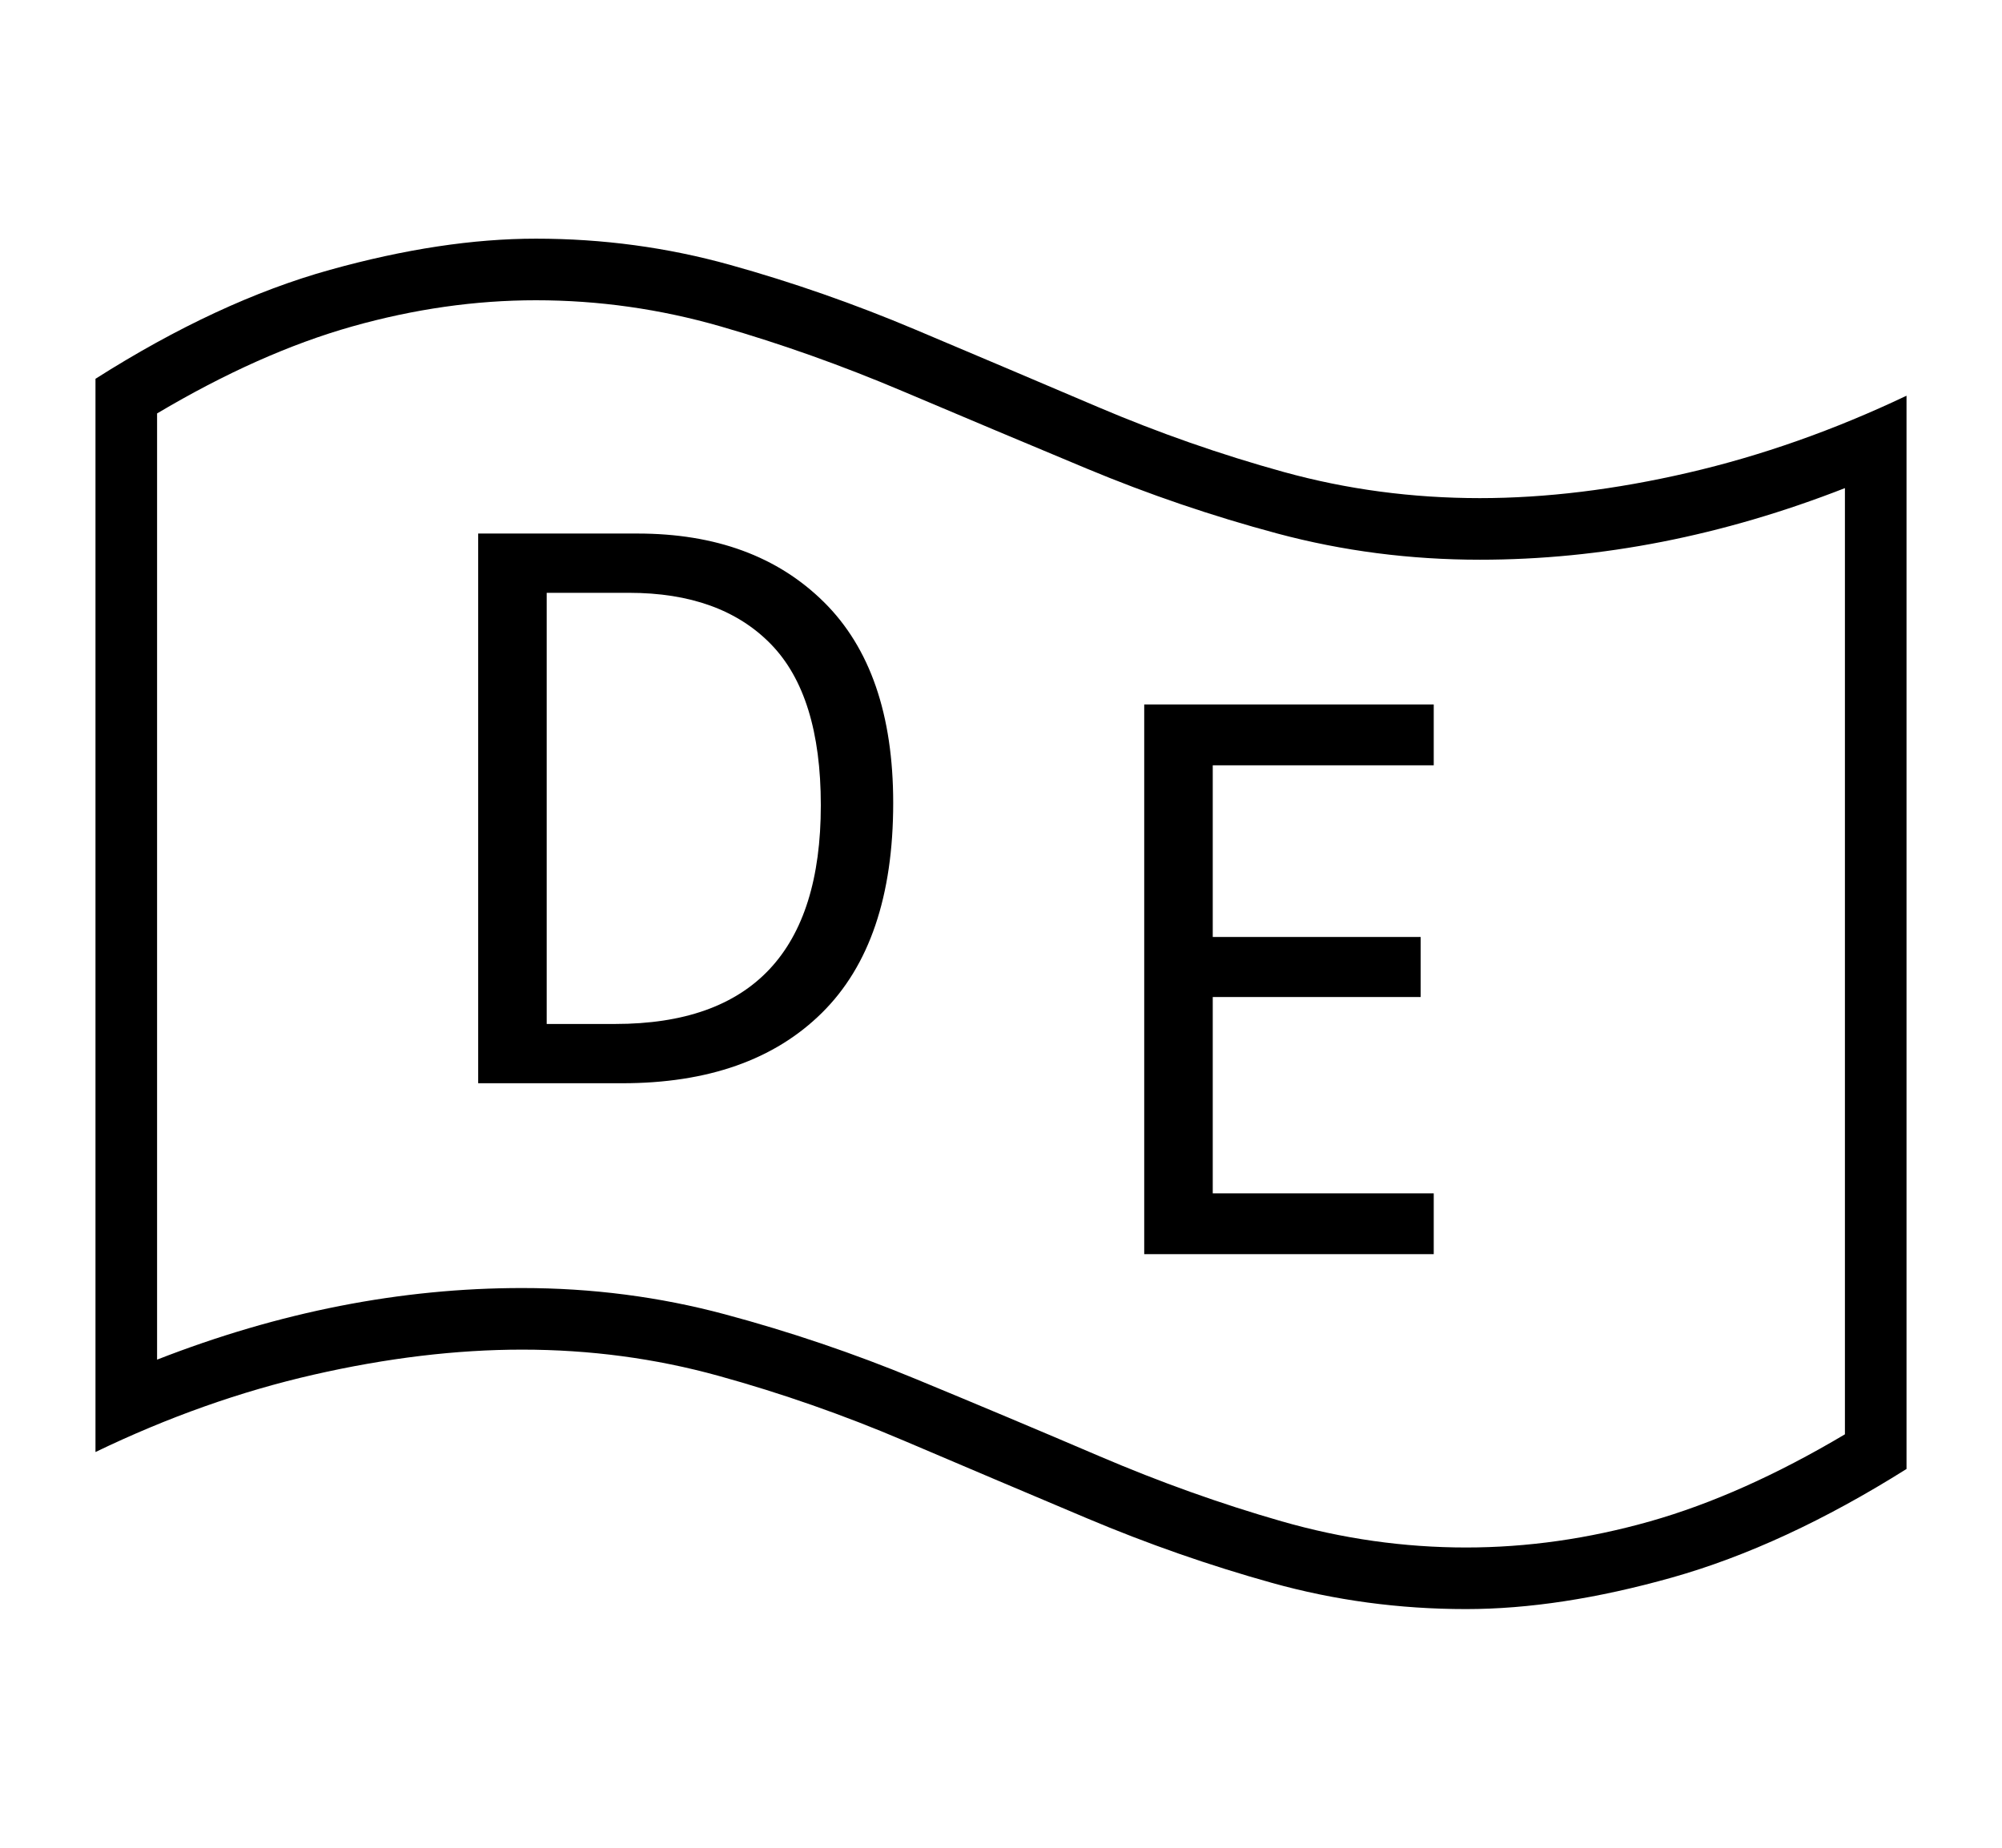 <svg xmlns="http://www.w3.org/2000/svg"
    viewBox="0 0 2600 2400">
  <!--
Copyright 2013 Google LLC
Noto is a trademark of Google Inc.
This Font Software is licensed under the SIL Open Font License, Version 1.1. This Font Software is distributed on an "AS IS" BASIS, WITHOUT WARRANTIES OR CONDITIONS OF ANY KIND, either express or implied. See the SIL Open Font License for the specific language, permissions and limitations governing your use of this Font Software.
http://scripts.sil.org/OFL
  -->
<path d="M1904 2090L1904 2090Q1774 2090 1652 2056 1530 2022 1411.5 1972 1293 1922 1174.5 1871.5 1056 1821 933 1787 810 1753 678 1753L678 1753Q550 1753 407.5 1785.5 265 1818 124 1886L124 1886 124 492Q283 391 428.5 350.5 574 310 696 310L696 310Q826 310 948 344 1070 378 1188.5 428 1307 478 1425.5 528.5 1544 579 1667 613 1790 647 1922 647L1922 647Q2050 647 2192.5 614 2335 581 2476 514L2476 514 2476 1908Q2317 2008 2171.5 2049 2026 2090 1904 2090ZM1904 2010L1904 2010Q2023 2010 2143 1976 2263 1942 2396 1863L2396 1863 2396 634Q2158 727 1922 727L1922 727Q1786 727 1659 693 1532 659 1411 608.5 1290 558 1172 508 1054 458 936 424 818 390 696 390L696 390Q578 390 457.5 424 337 458 204 537L204 537 204 1766Q442 1673 678 1673L678 1673Q814 1673 941 1707 1068 1741 1189 1791 1310 1841 1428 1891.5 1546 1942 1664.5 1976 1783 2010 1904 2010ZM808 1407L621 1407 621 693 828 693Q980 693 1070 782 1160 871 1160 1043L1160 1043Q1160 1224 1067.5 1315.5 975 1407 808 1407L808 1407ZM710 770L710 1330 799 1330Q1066 1330 1066 1046L1066 1046Q1066 903 1001 836.5 936 770 817 770L817 770 710 770ZM1862 1629L1486 1629 1486 915 1862 915 1862 994 1575 994 1575 1217 1845 1217 1845 1295 1575 1295 1575 1550 1862 1550 1862 1629Z"/>
</svg>